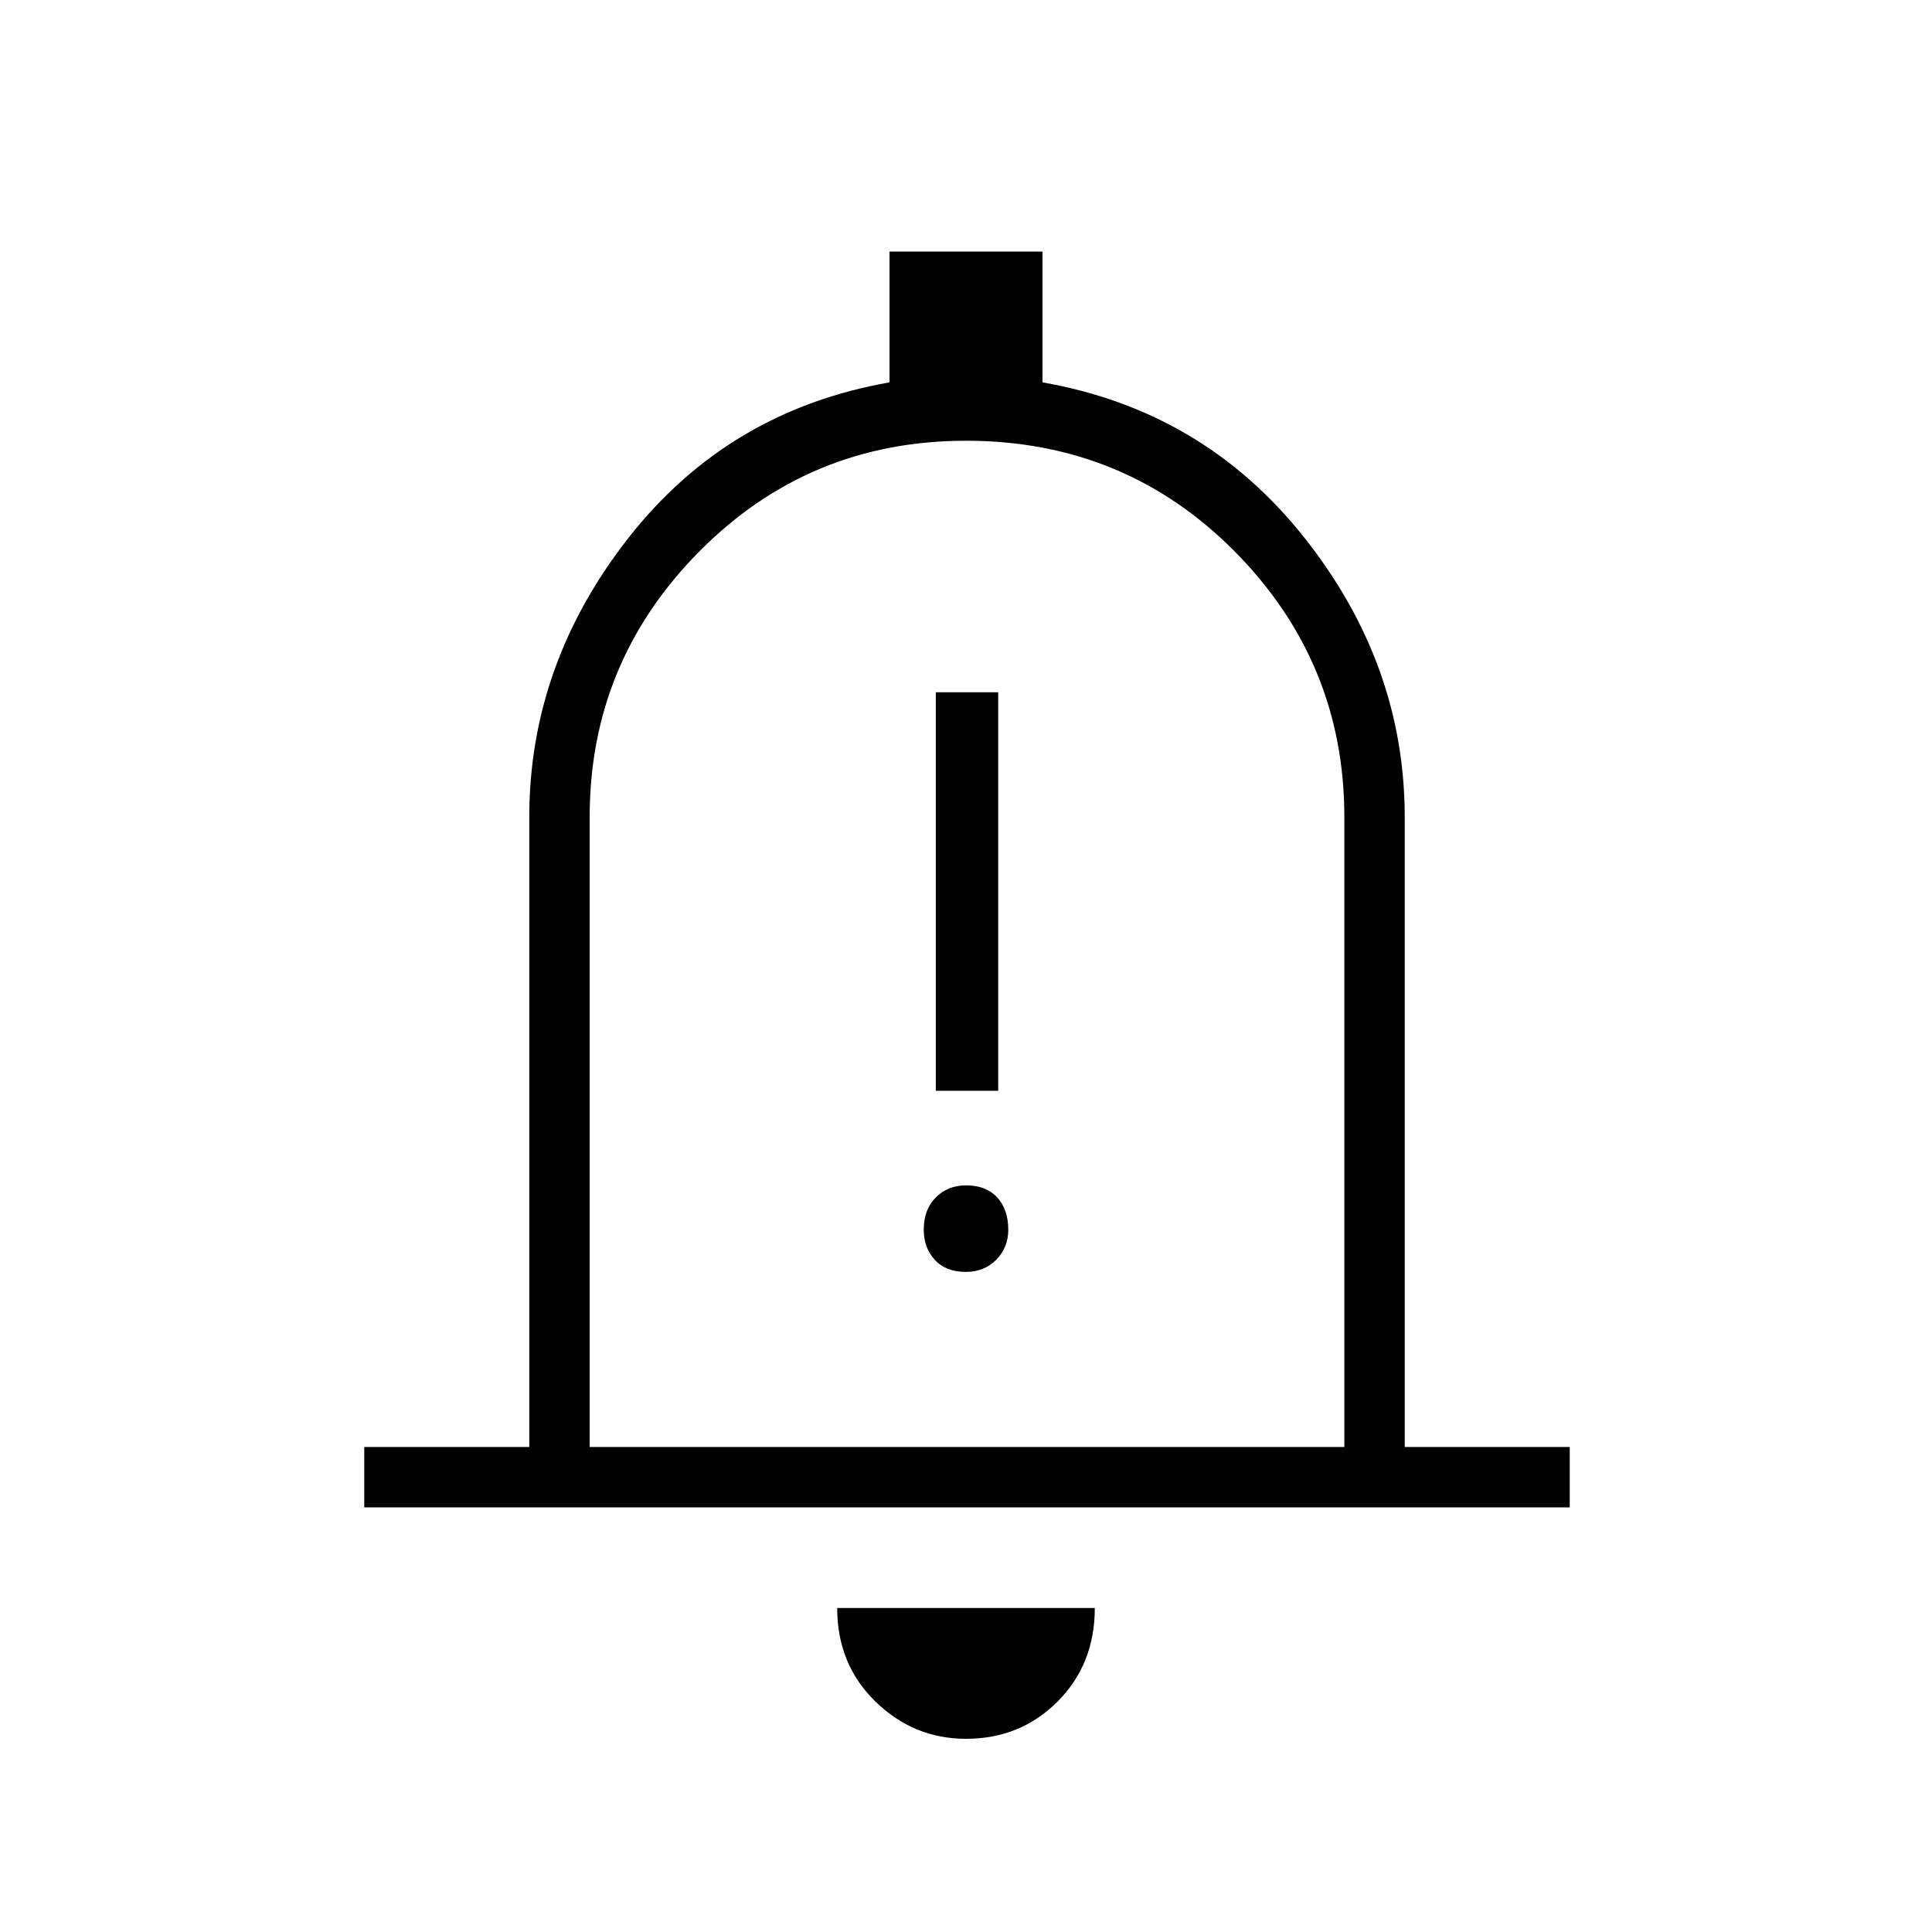 <svg xmlns="http://www.w3.org/2000/svg" height="48" width="48"><path d="M23.25 27.1h1.55v-9.9h-1.55Zm.75 4.5q.45 0 .75-.3t.3-.75q0-.5-.275-.8-.275-.3-.775-.3-.45 0-.75.3t-.3.8q0 .45.275.75t.775.3ZM9.05 37.45v-1.5h4.1V20.3q0-3.8 2.475-6.95Q18.1 10.2 22.1 9.5V6.25h3.8V9.5q4 .7 6.5 3.85 2.5 3.15 2.5 6.95v15.65H39v1.5ZM24 23.55Zm0 19.65q-1.3 0-2.25-.925t-.95-2.325h6.4q0 1.4-.925 2.325-.925.925-2.275.925Zm-9.35-7.25H33.4V20.3q0-3.85-2.725-6.6Q27.95 10.95 24 10.95q-3.9 0-6.625 2.75t-2.725 6.6Z"/></svg>